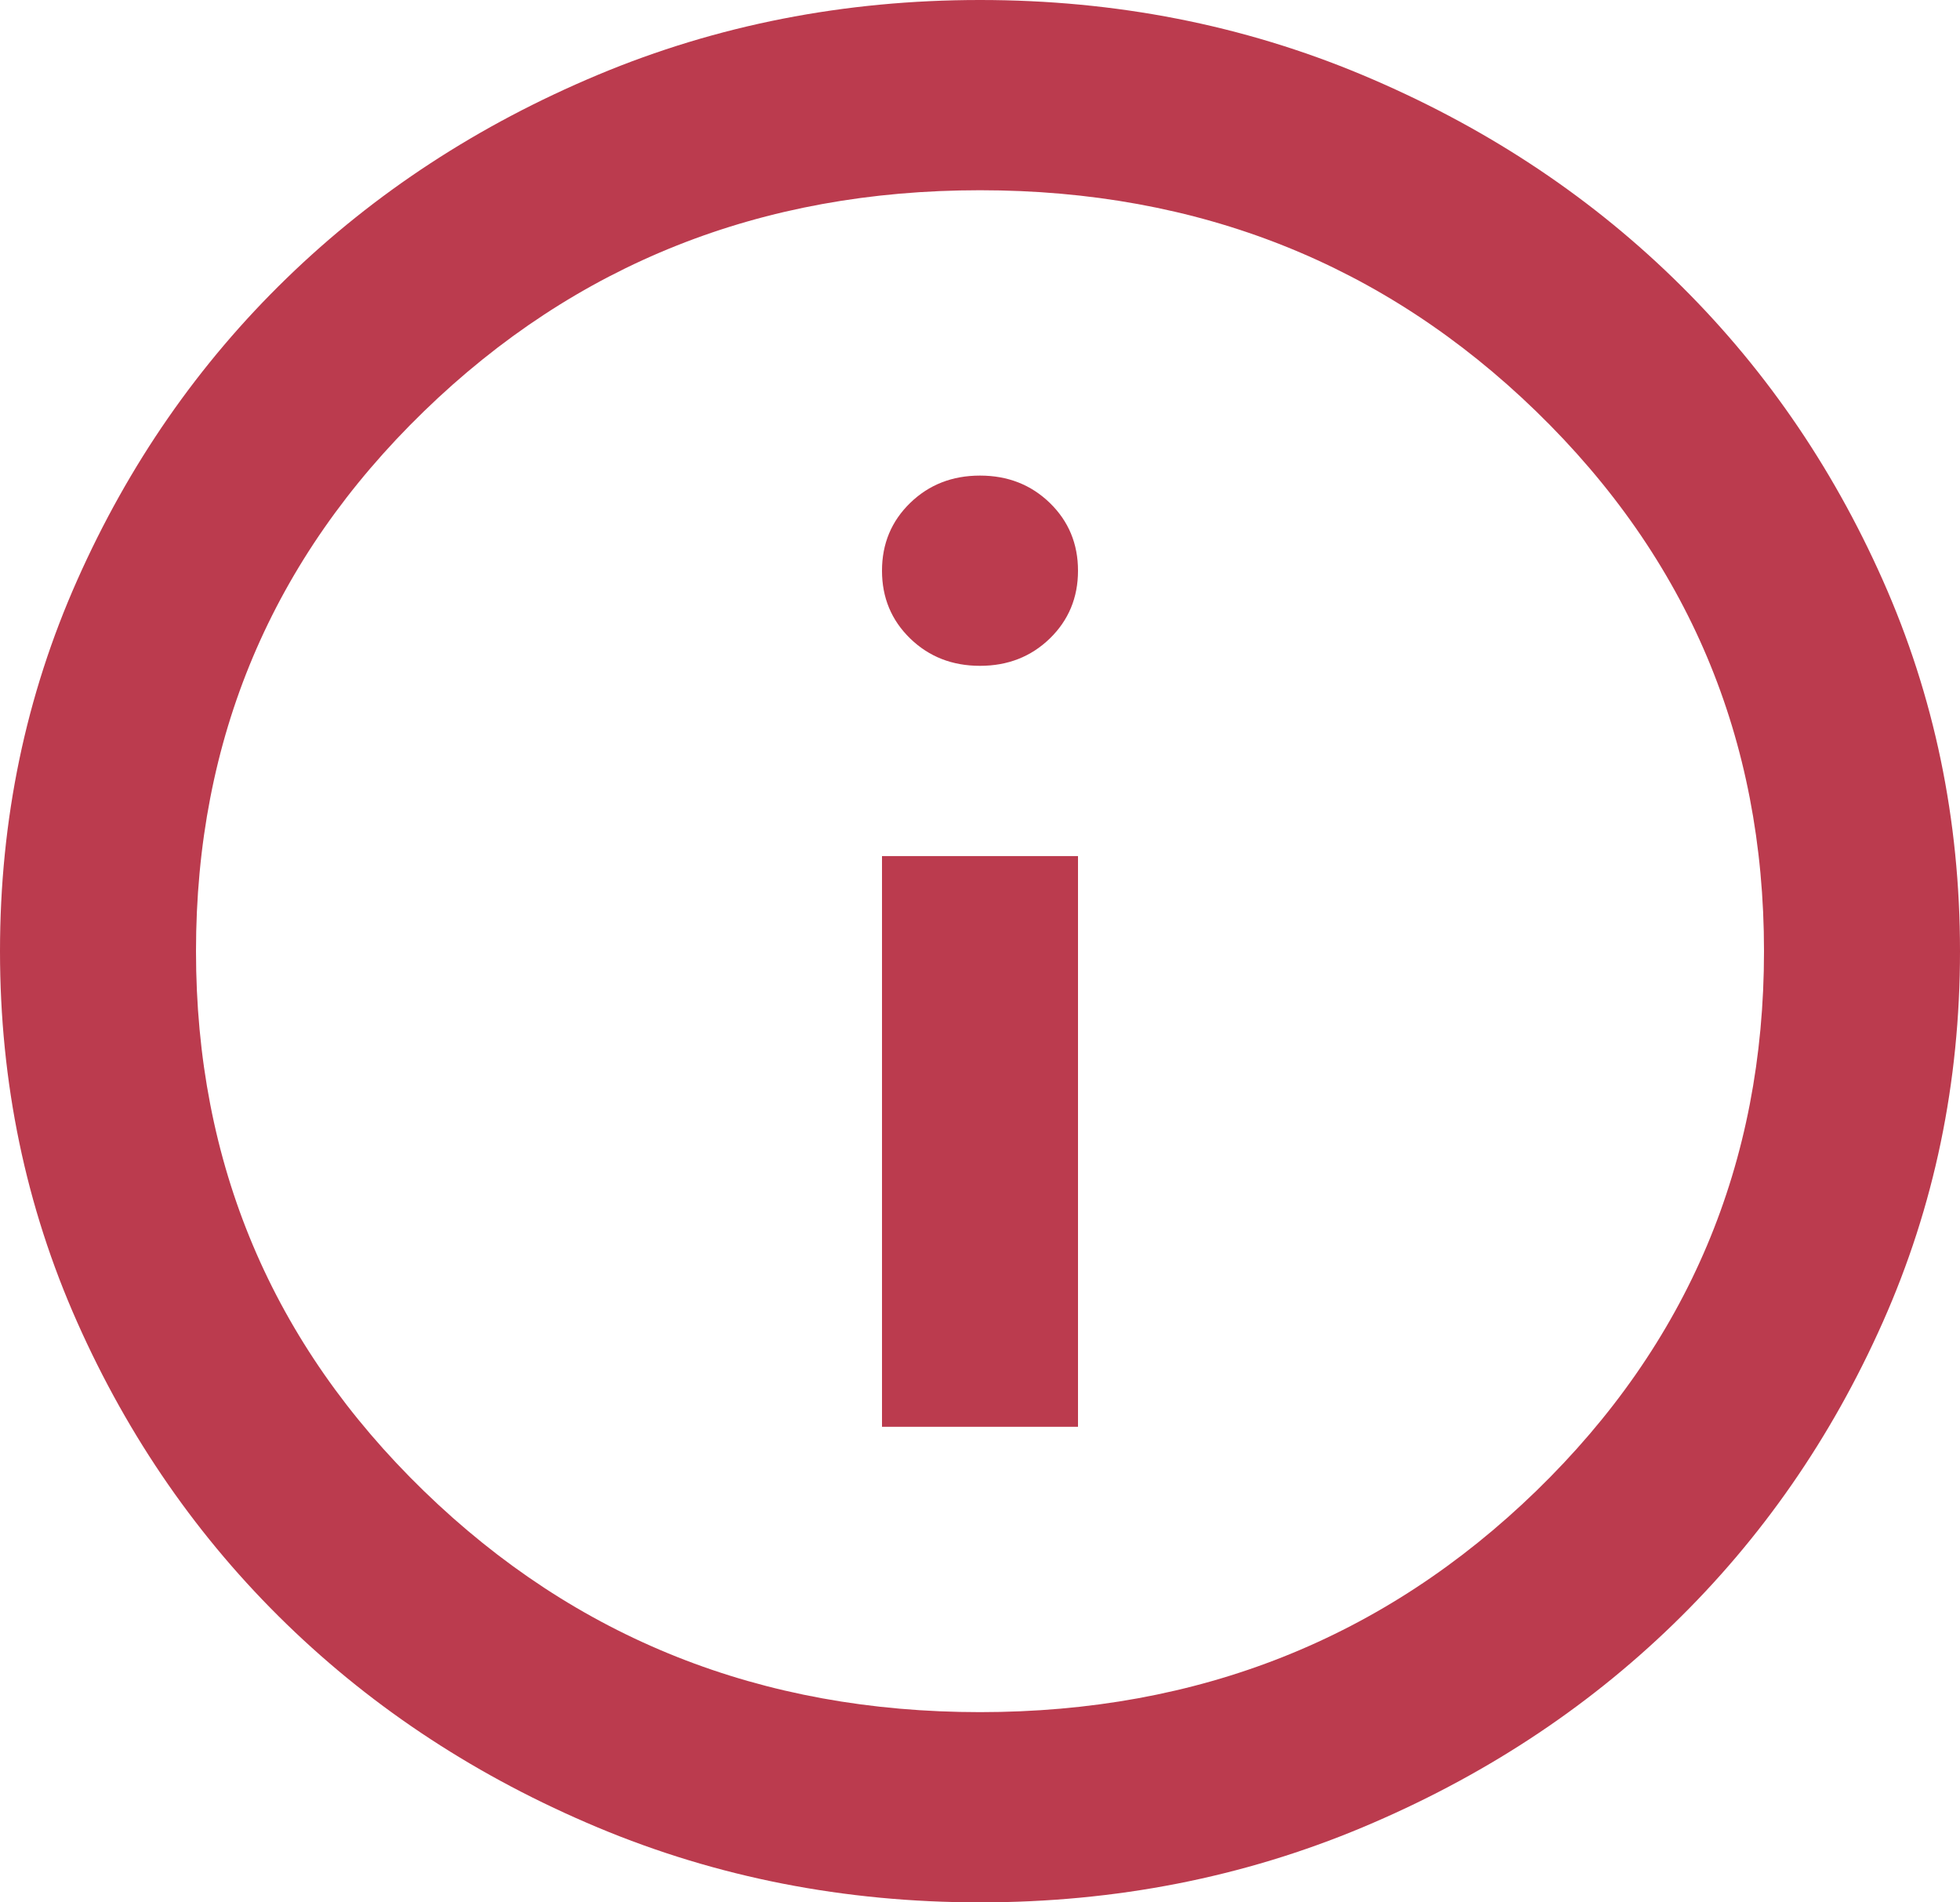<svg width="34" height="33" viewBox="0 0 34 33" fill="none" xmlns="http://www.w3.org/2000/svg">
<path d="M15.3 24.75H18.7V14.85H15.3V24.75ZM17 11.55C17.482 11.55 17.885 11.392 18.211 11.076C18.537 10.759 18.7 10.367 18.7 9.9C18.7 9.432 18.537 9.041 18.211 8.724C17.885 8.408 17.482 8.25 17 8.25C16.518 8.25 16.115 8.408 15.789 8.724C15.463 9.041 15.3 9.432 15.3 9.9C15.3 10.367 15.463 10.759 15.789 11.076C16.115 11.392 16.518 11.55 17 11.55ZM17 33C14.648 33 12.438 32.567 10.37 31.701C8.302 30.834 6.503 29.659 4.973 28.174C3.442 26.689 2.231 24.942 1.339 22.935C0.446 20.927 0 18.782 0 16.5C0 14.217 0.446 12.072 1.339 10.065C2.231 8.057 3.442 6.311 4.973 4.826C6.503 3.341 8.302 2.166 10.37 1.299C12.438 0.433 14.648 0 17 0C19.352 0 21.562 0.433 23.63 1.299C25.698 2.166 27.497 3.341 29.027 4.826C30.558 6.311 31.769 8.057 32.661 10.065C33.554 12.072 34 14.217 34 16.5C34 18.782 33.554 20.927 32.661 22.935C31.769 24.942 30.558 26.689 29.027 28.174C27.497 29.659 25.698 30.834 23.63 31.701C21.562 32.567 19.352 33 17 33ZM17 29.7C20.797 29.7 24.012 28.421 26.648 25.864C29.282 23.306 30.6 20.185 30.6 16.5C30.6 12.815 29.282 9.694 26.648 7.136C24.012 4.579 20.797 3.3 17 3.3C13.203 3.3 9.988 4.579 7.353 7.136C4.718 9.694 3.4 12.815 3.4 16.5C3.4 20.185 4.718 23.306 7.353 25.864C9.988 28.421 13.203 29.7 17 29.7Z" fill="#BB3B4E"/>
</svg>
